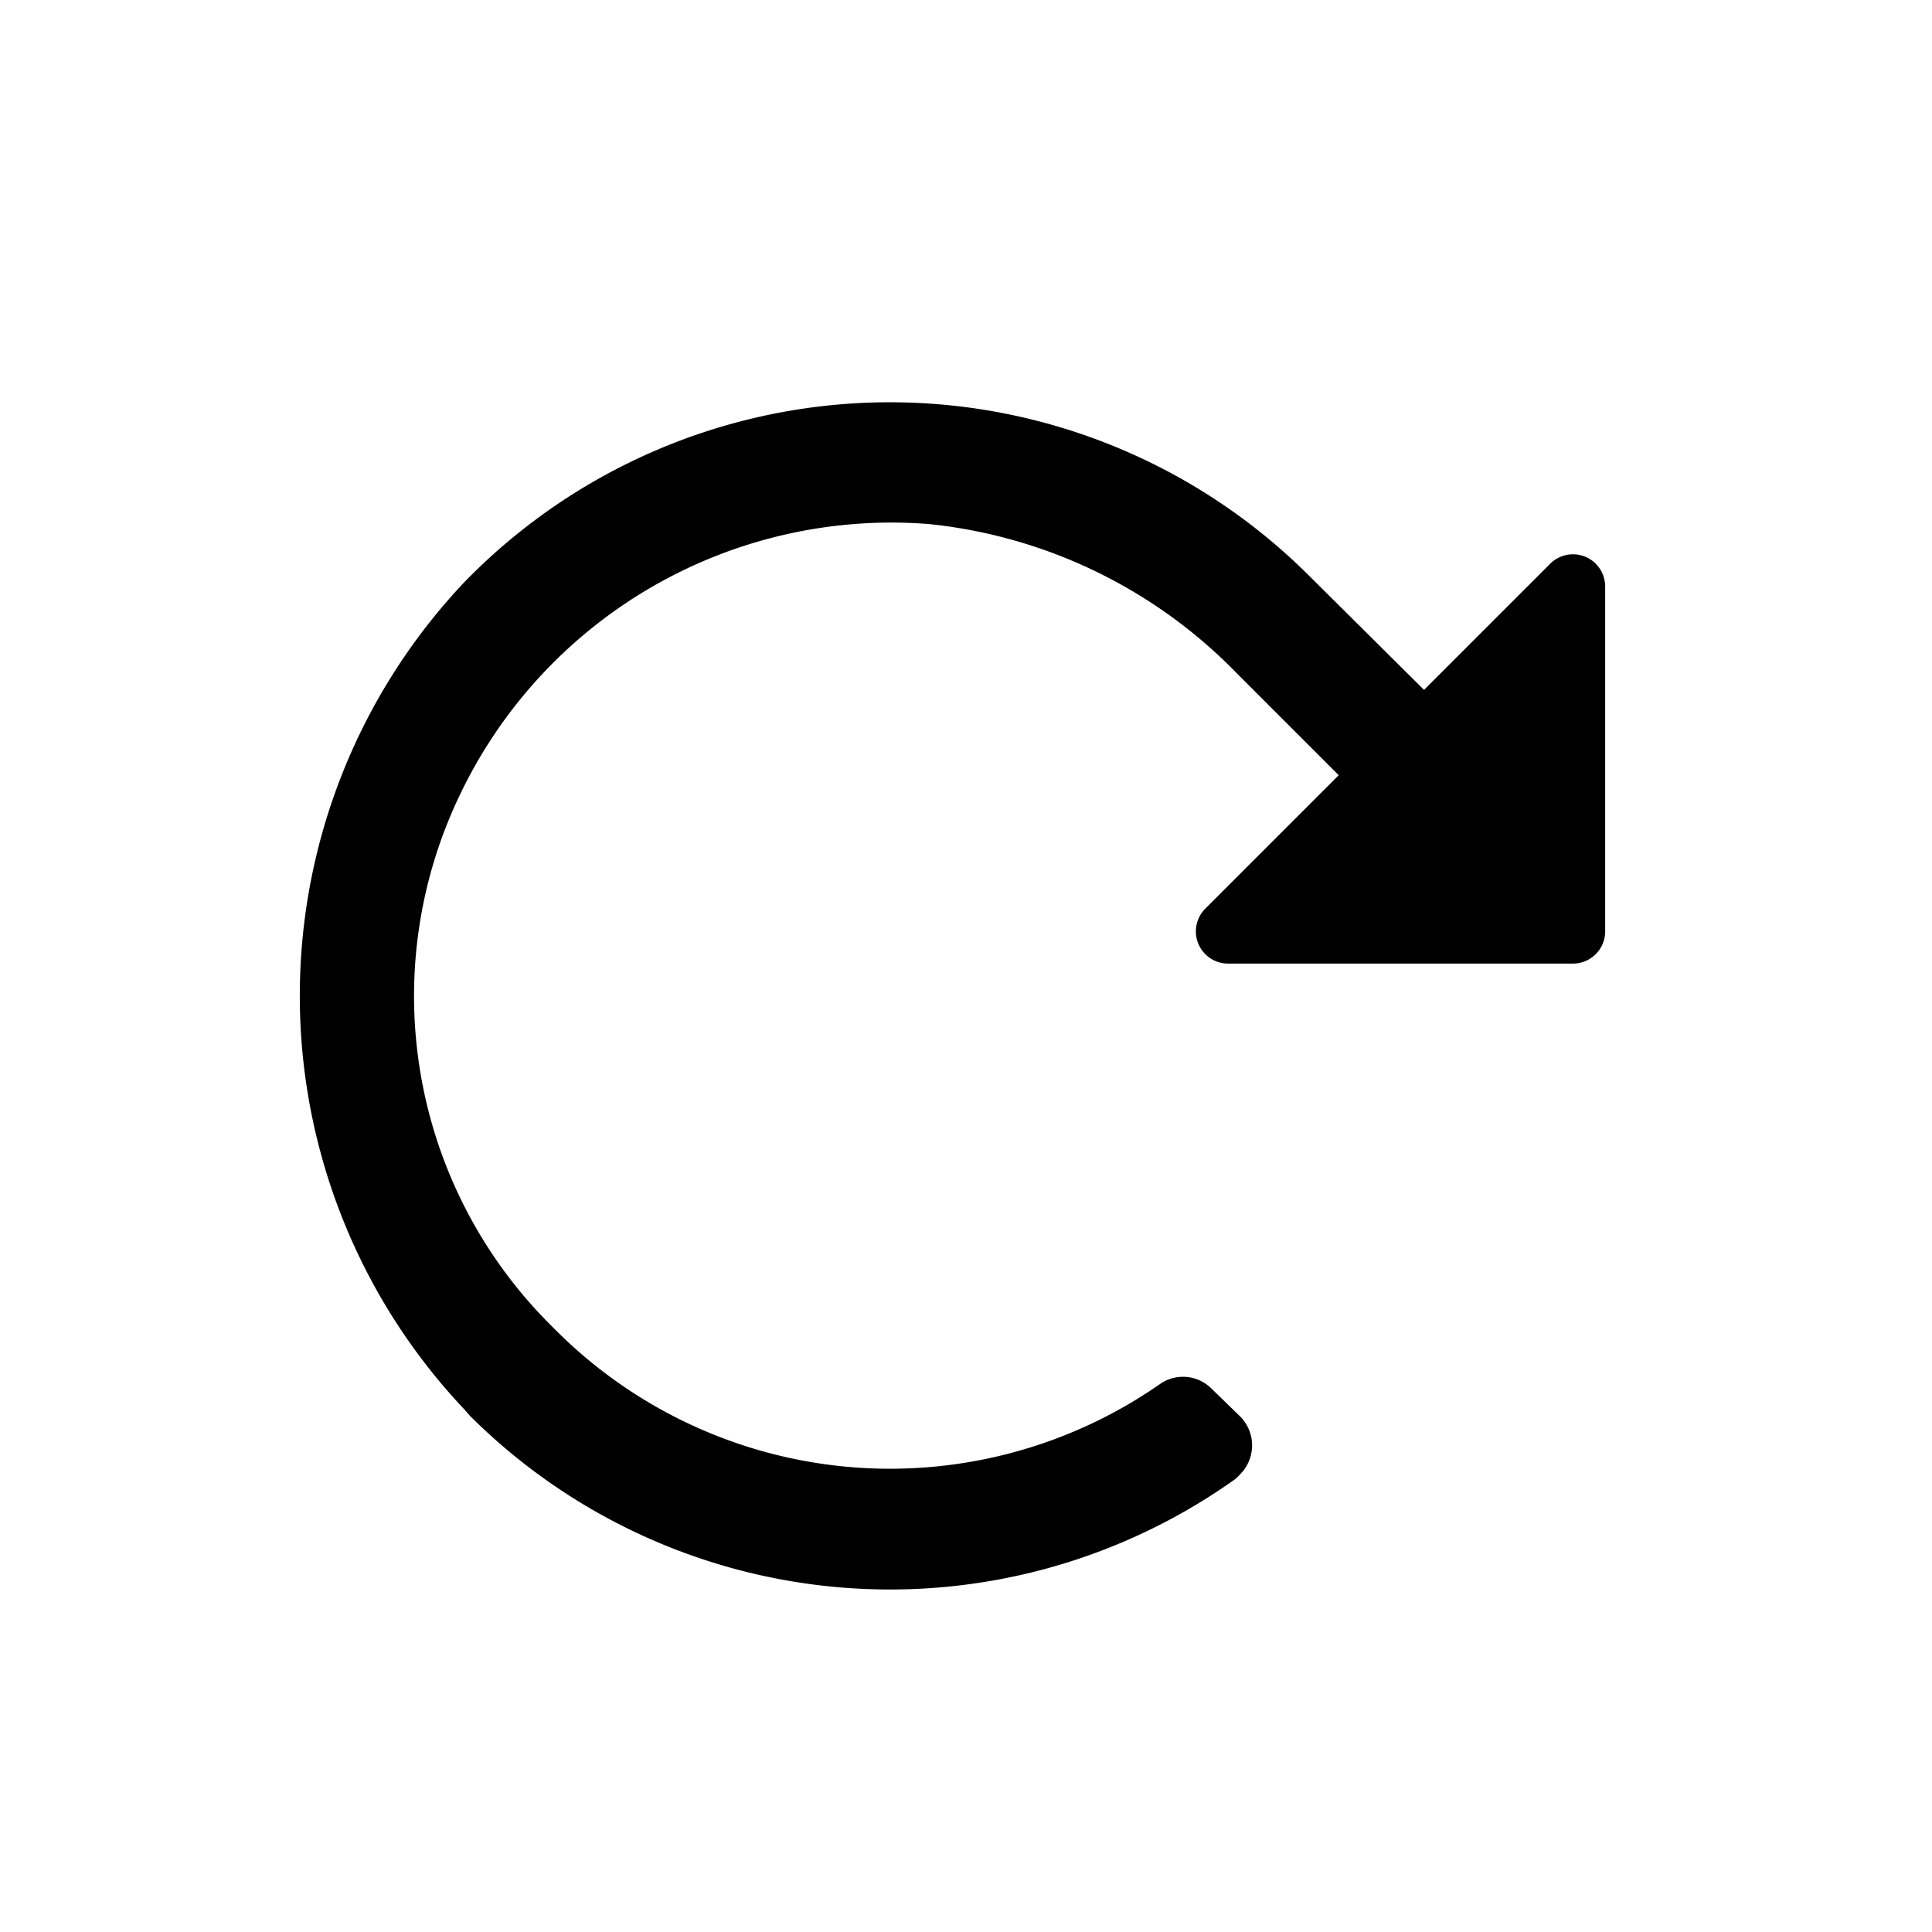 <svg xmlns="http://www.w3.org/2000/svg" viewBox="0 0 24 24"><defs><style>.cls-1{fill:none;}.cls-2{fill:#000;}</style></defs><g data-name="Bounding area"><polyline class="cls-1" points="24 0 24 24 0 24 0 0"/></g><path class="cls-2" d="M16.27,7.16l1.42,1.41L19.26,7a.4.4,0,0,1,.68.28v4.29a.4.4,0,0,1-.4.4H15.25a.4.4,0,0,1-.28-.68l1.66-1.66L15.37,8.37a6.22,6.22,0,0,0-3.83-1.86A5.94,5.94,0,0,0,5.71,9.88a5.77,5.77,0,0,0,1.14,6.59l.06.06a5.87,5.87,0,0,0,7.49.67.5.5,0,0,1,.65.05l.36.35a.51.51,0,0,1,0,.71l-.06.06a7.39,7.39,0,0,1-9.51-.78l-.07-.08a7.48,7.48,0,0,1,0-10.28A7.37,7.37,0,0,1,16.27,7.16Z"/></svg>